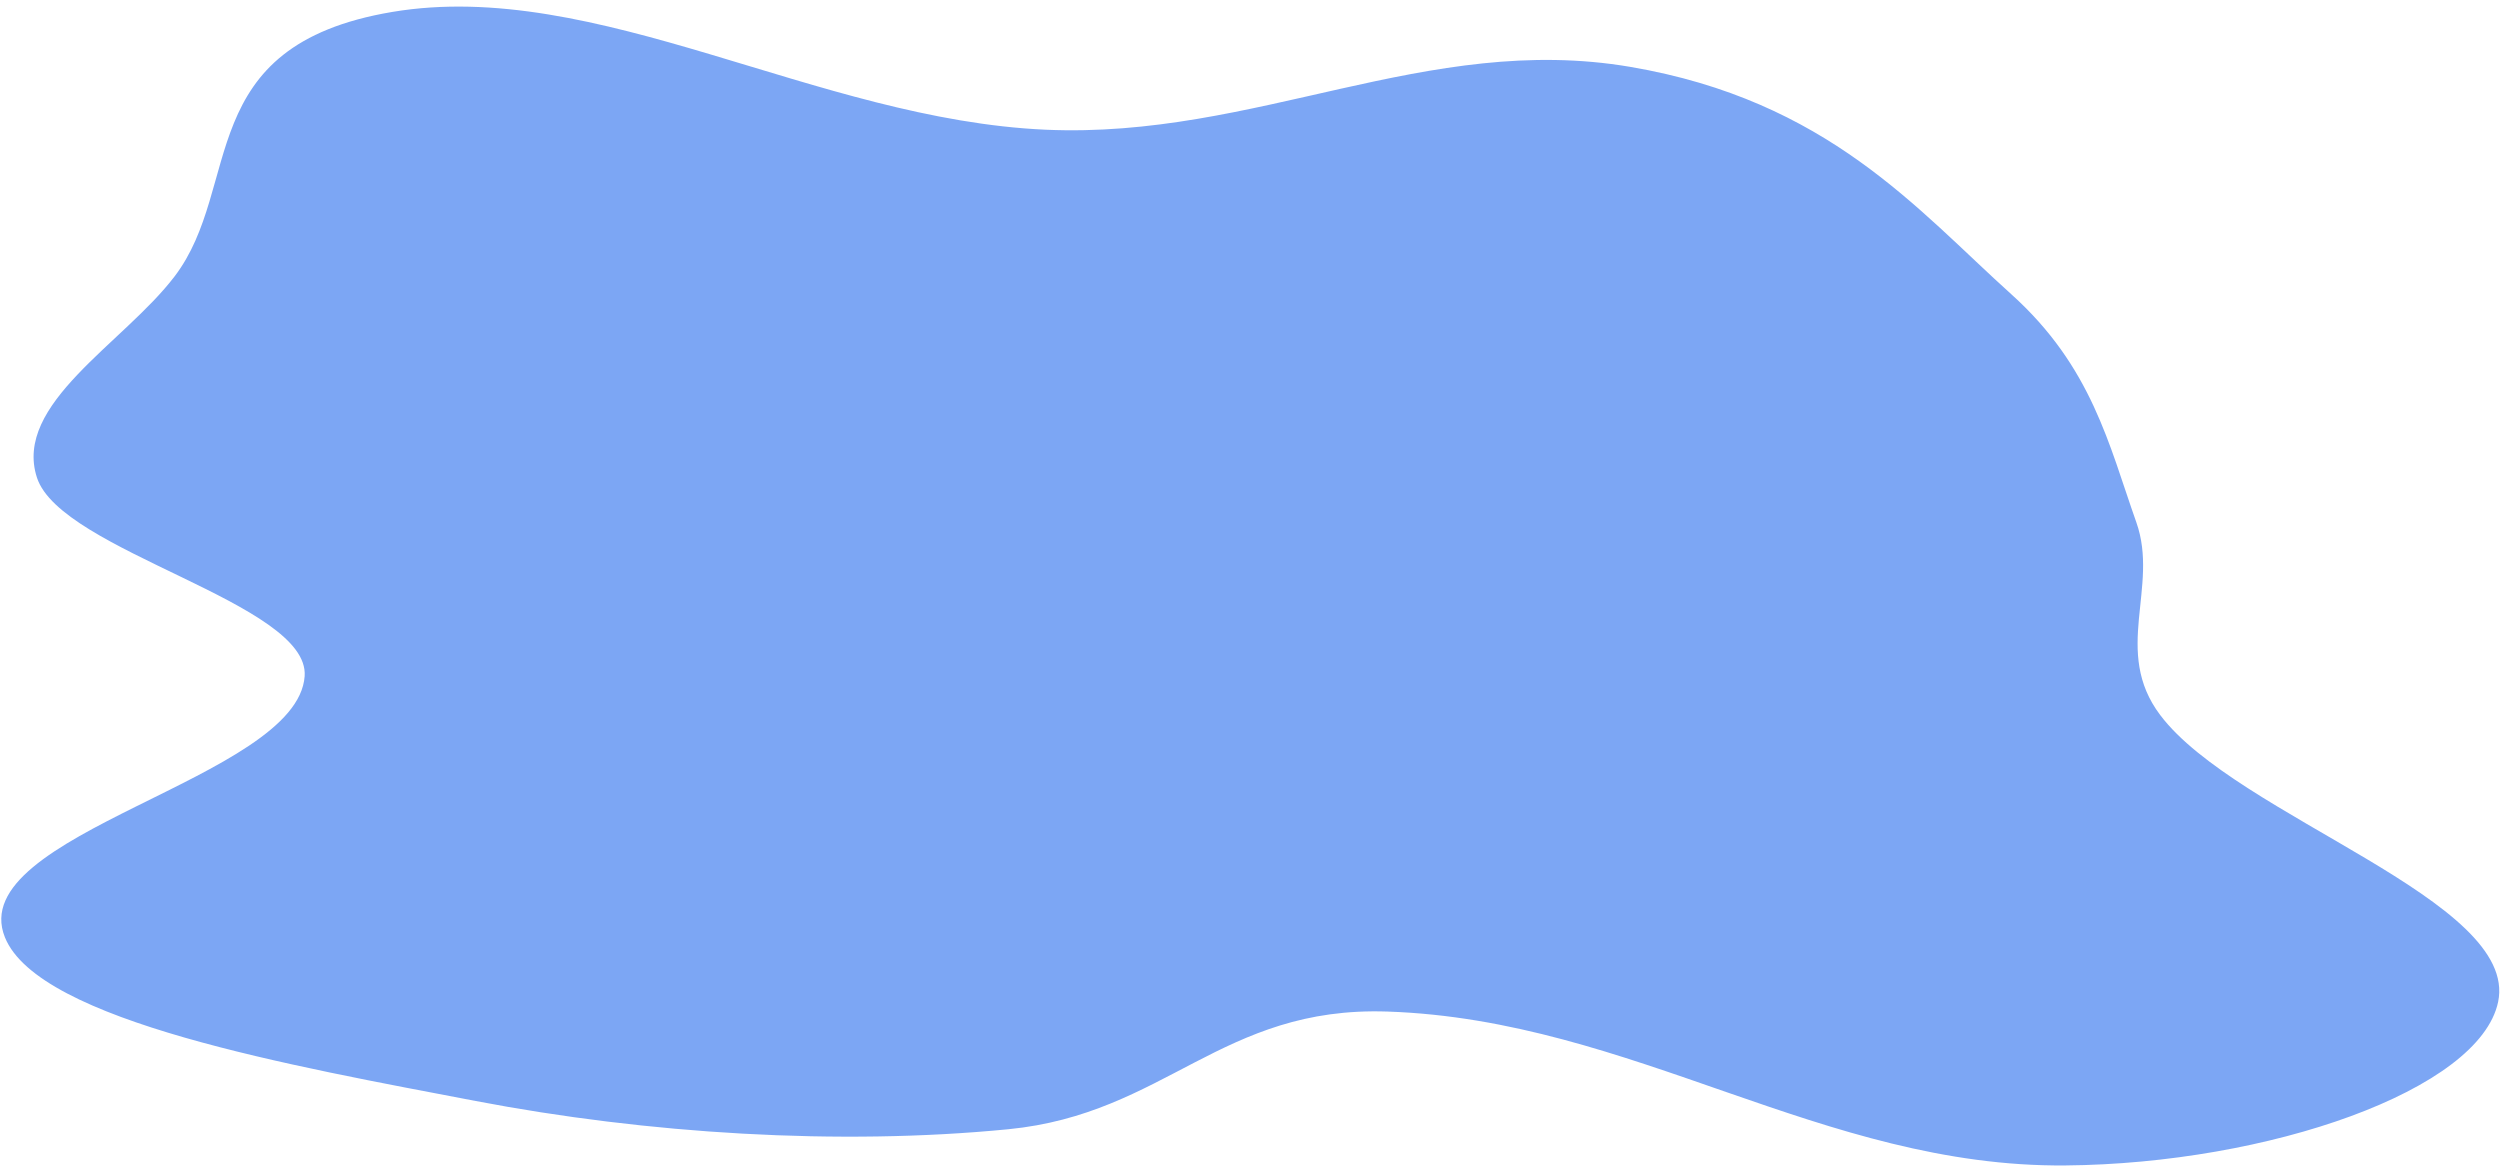 <svg width="372" height="174" viewBox="0 0 372 174" fill="none" xmlns="http://www.w3.org/2000/svg">
<path fill-rule="evenodd" clip-rule="evenodd" d="M45.333 100.614C46.092 89.725 9.084 82.089 5.498 71.071C1.926 60.097 18.377 51.094 25.974 41.135C36.197 27.733 28.506 6.806 58.356 1.778C88.733 -3.339 121.506 17.789 155.592 19.301C186.841 20.687 212.346 4.8 242.565 9.947C271.978 14.957 285.287 31.19 299.273 43.775C311.285 54.583 313.81 66.206 317.886 77.721C321.313 87.403 314.287 96.917 321.437 106.398C332.87 121.555 374.904 133.959 371.719 149.092C368.953 162.234 337.525 173.158 307.33 173.419C271.173 173.731 242.98 151.771 206.486 150.521C181.744 149.673 173.42 165.737 150.034 168.032C124.823 170.505 96.291 168.707 70.805 163.832C43.675 158.642 5.775 151.987 0.732 139.473C-5.508 123.985 44.265 115.94 45.333 100.614Z" fill="#7CA6F4"/>
</svg>
